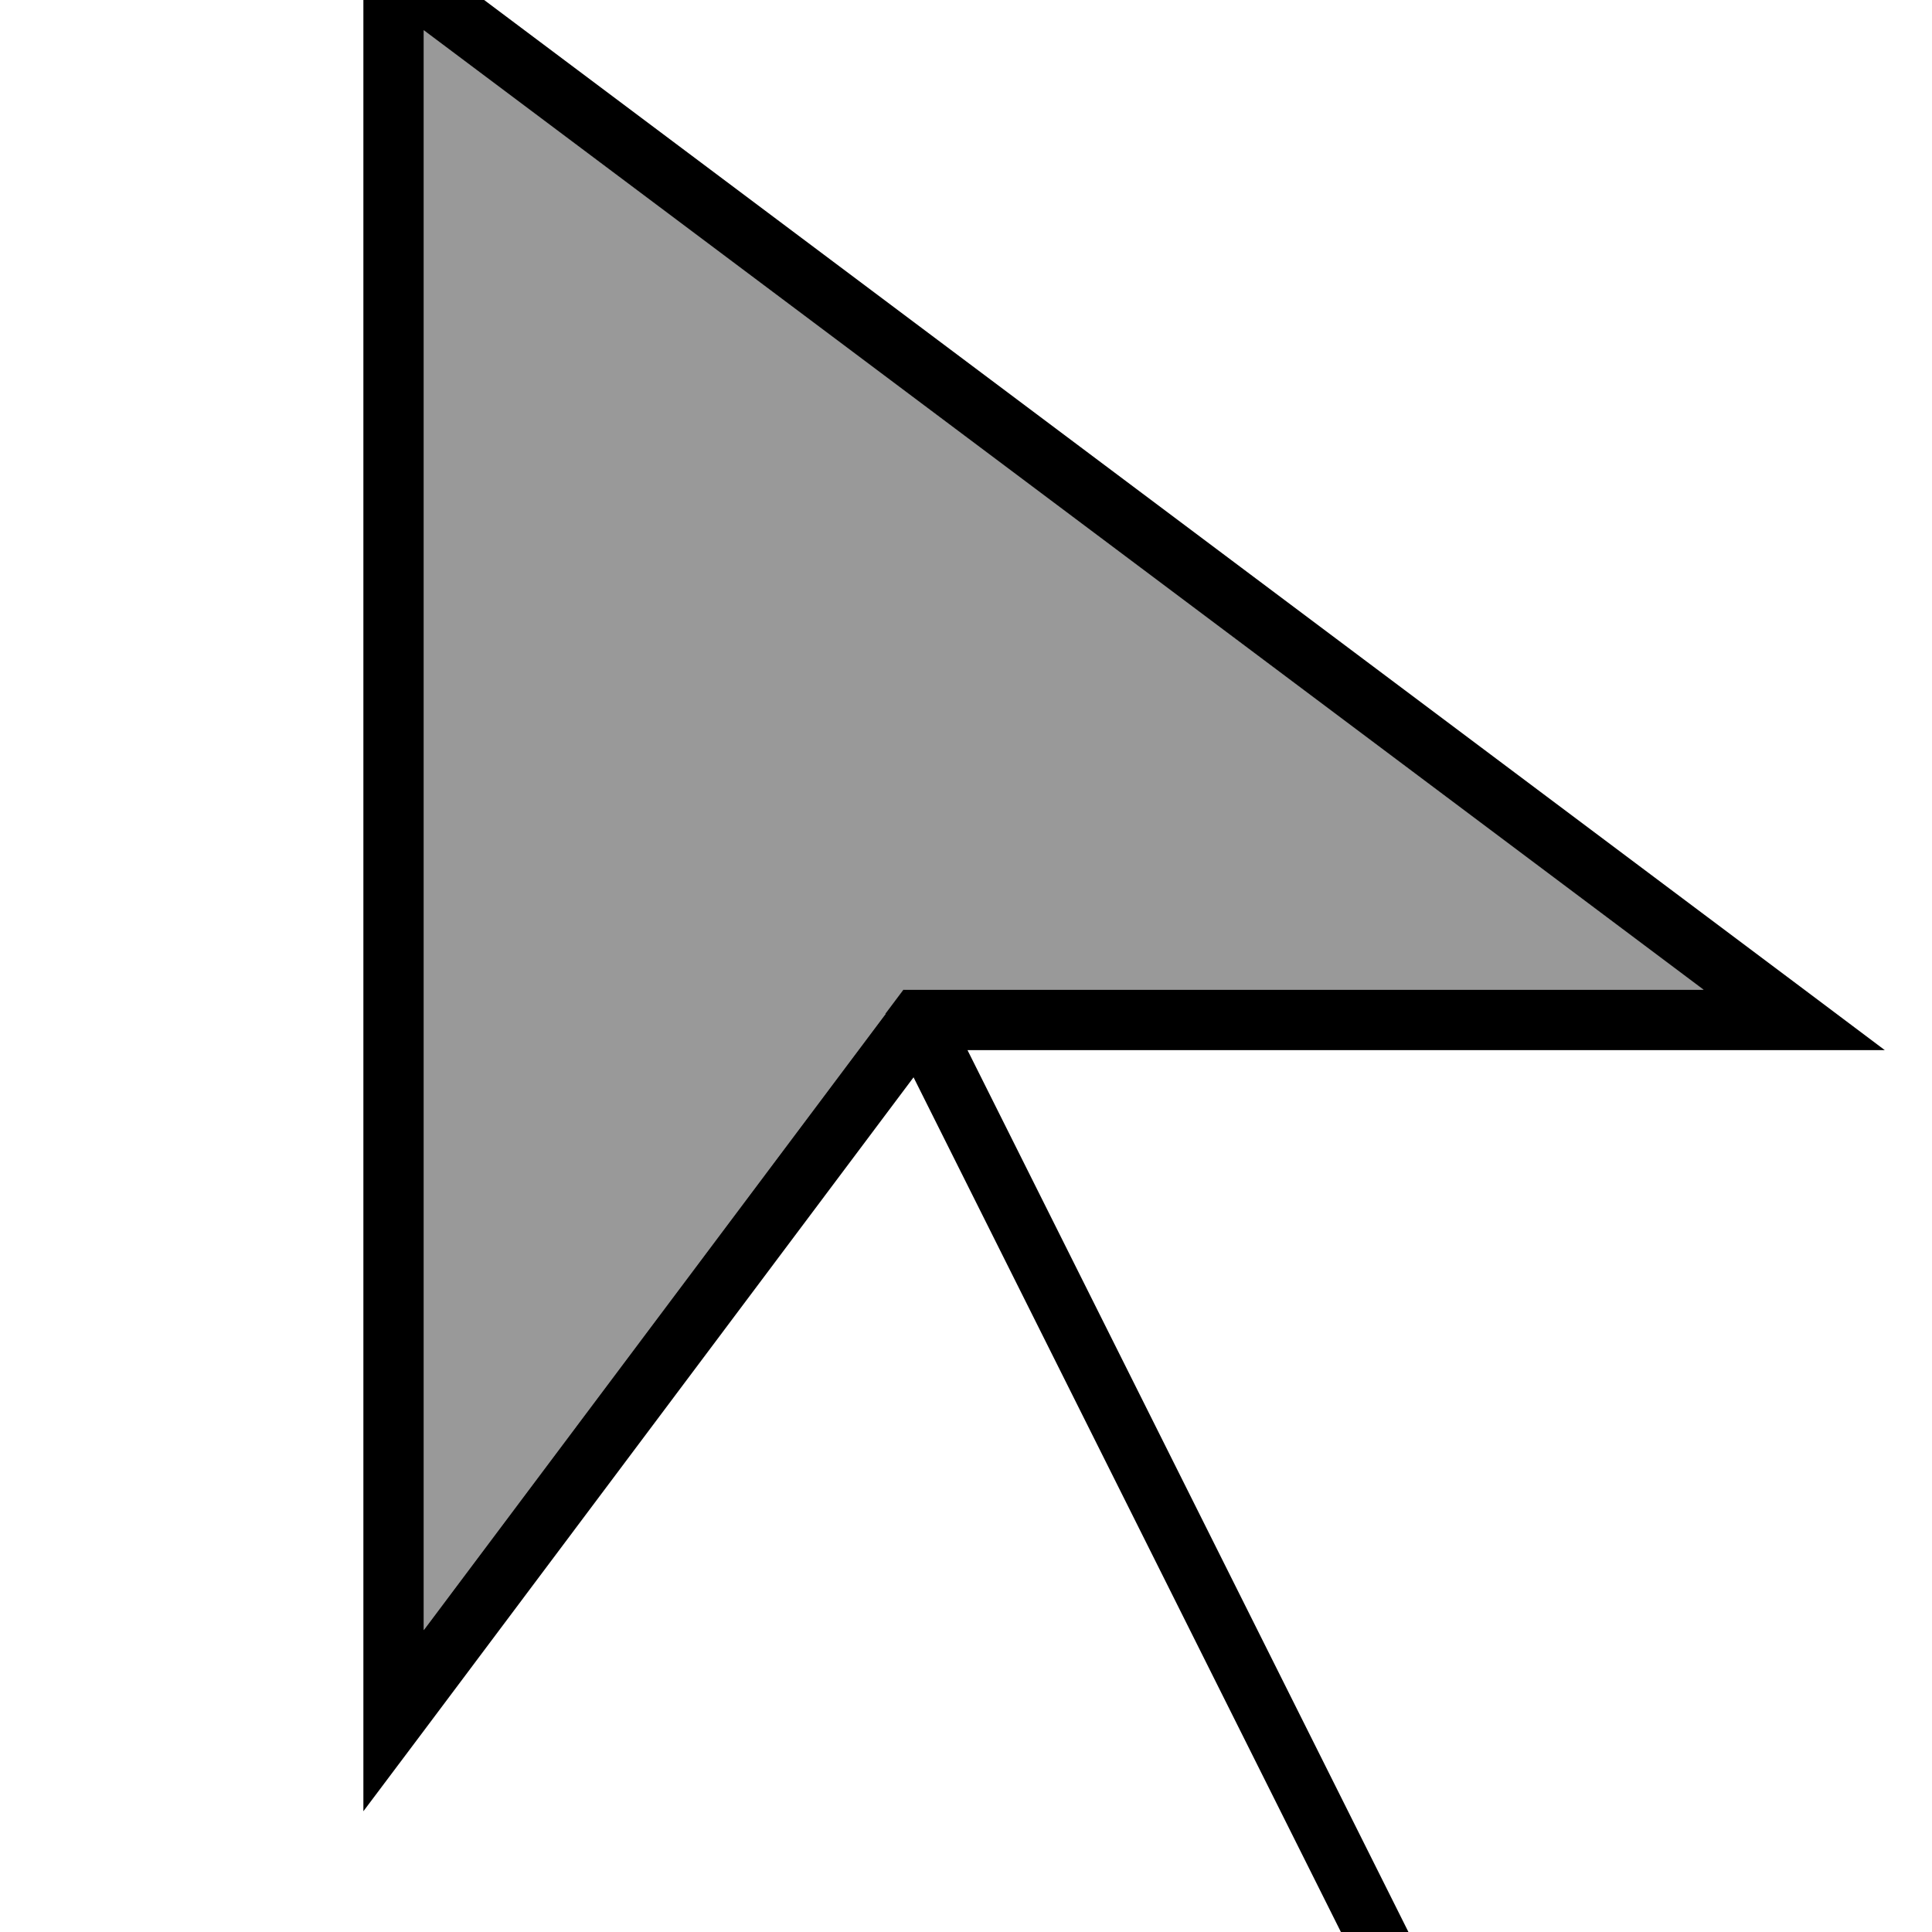 <svg xmlns="http://www.w3.org/2000/svg" viewBox="0 0 512 512"><!--! Font Awesome Pro 7.0.0 by @fontawesome - https://fontawesome.com License - https://fontawesome.com/license (Commercial License) Copyright 2025 Fonticons, Inc. --><path opacity=".4" fill="currentColor" d="M112.3 8l0 424 122.4-163.3 4.8-6.4 212.1 0-339.2-254.3z"/><path fill="currentColor" d="M256.4 278.3l243.1 0-21.3-16-365.9-274.3-16-12 0 504 16-21.3 129.8-173.2 .5 1 126.6 253.2 3.6 7.2 14.3-7.2-3.6-7.2-126.6-253.2-.5-1zm-21.7-9.6l-122.4 163.3 0-424 339.2 254.3-212.1 0-4.8 6.4z"/></svg>